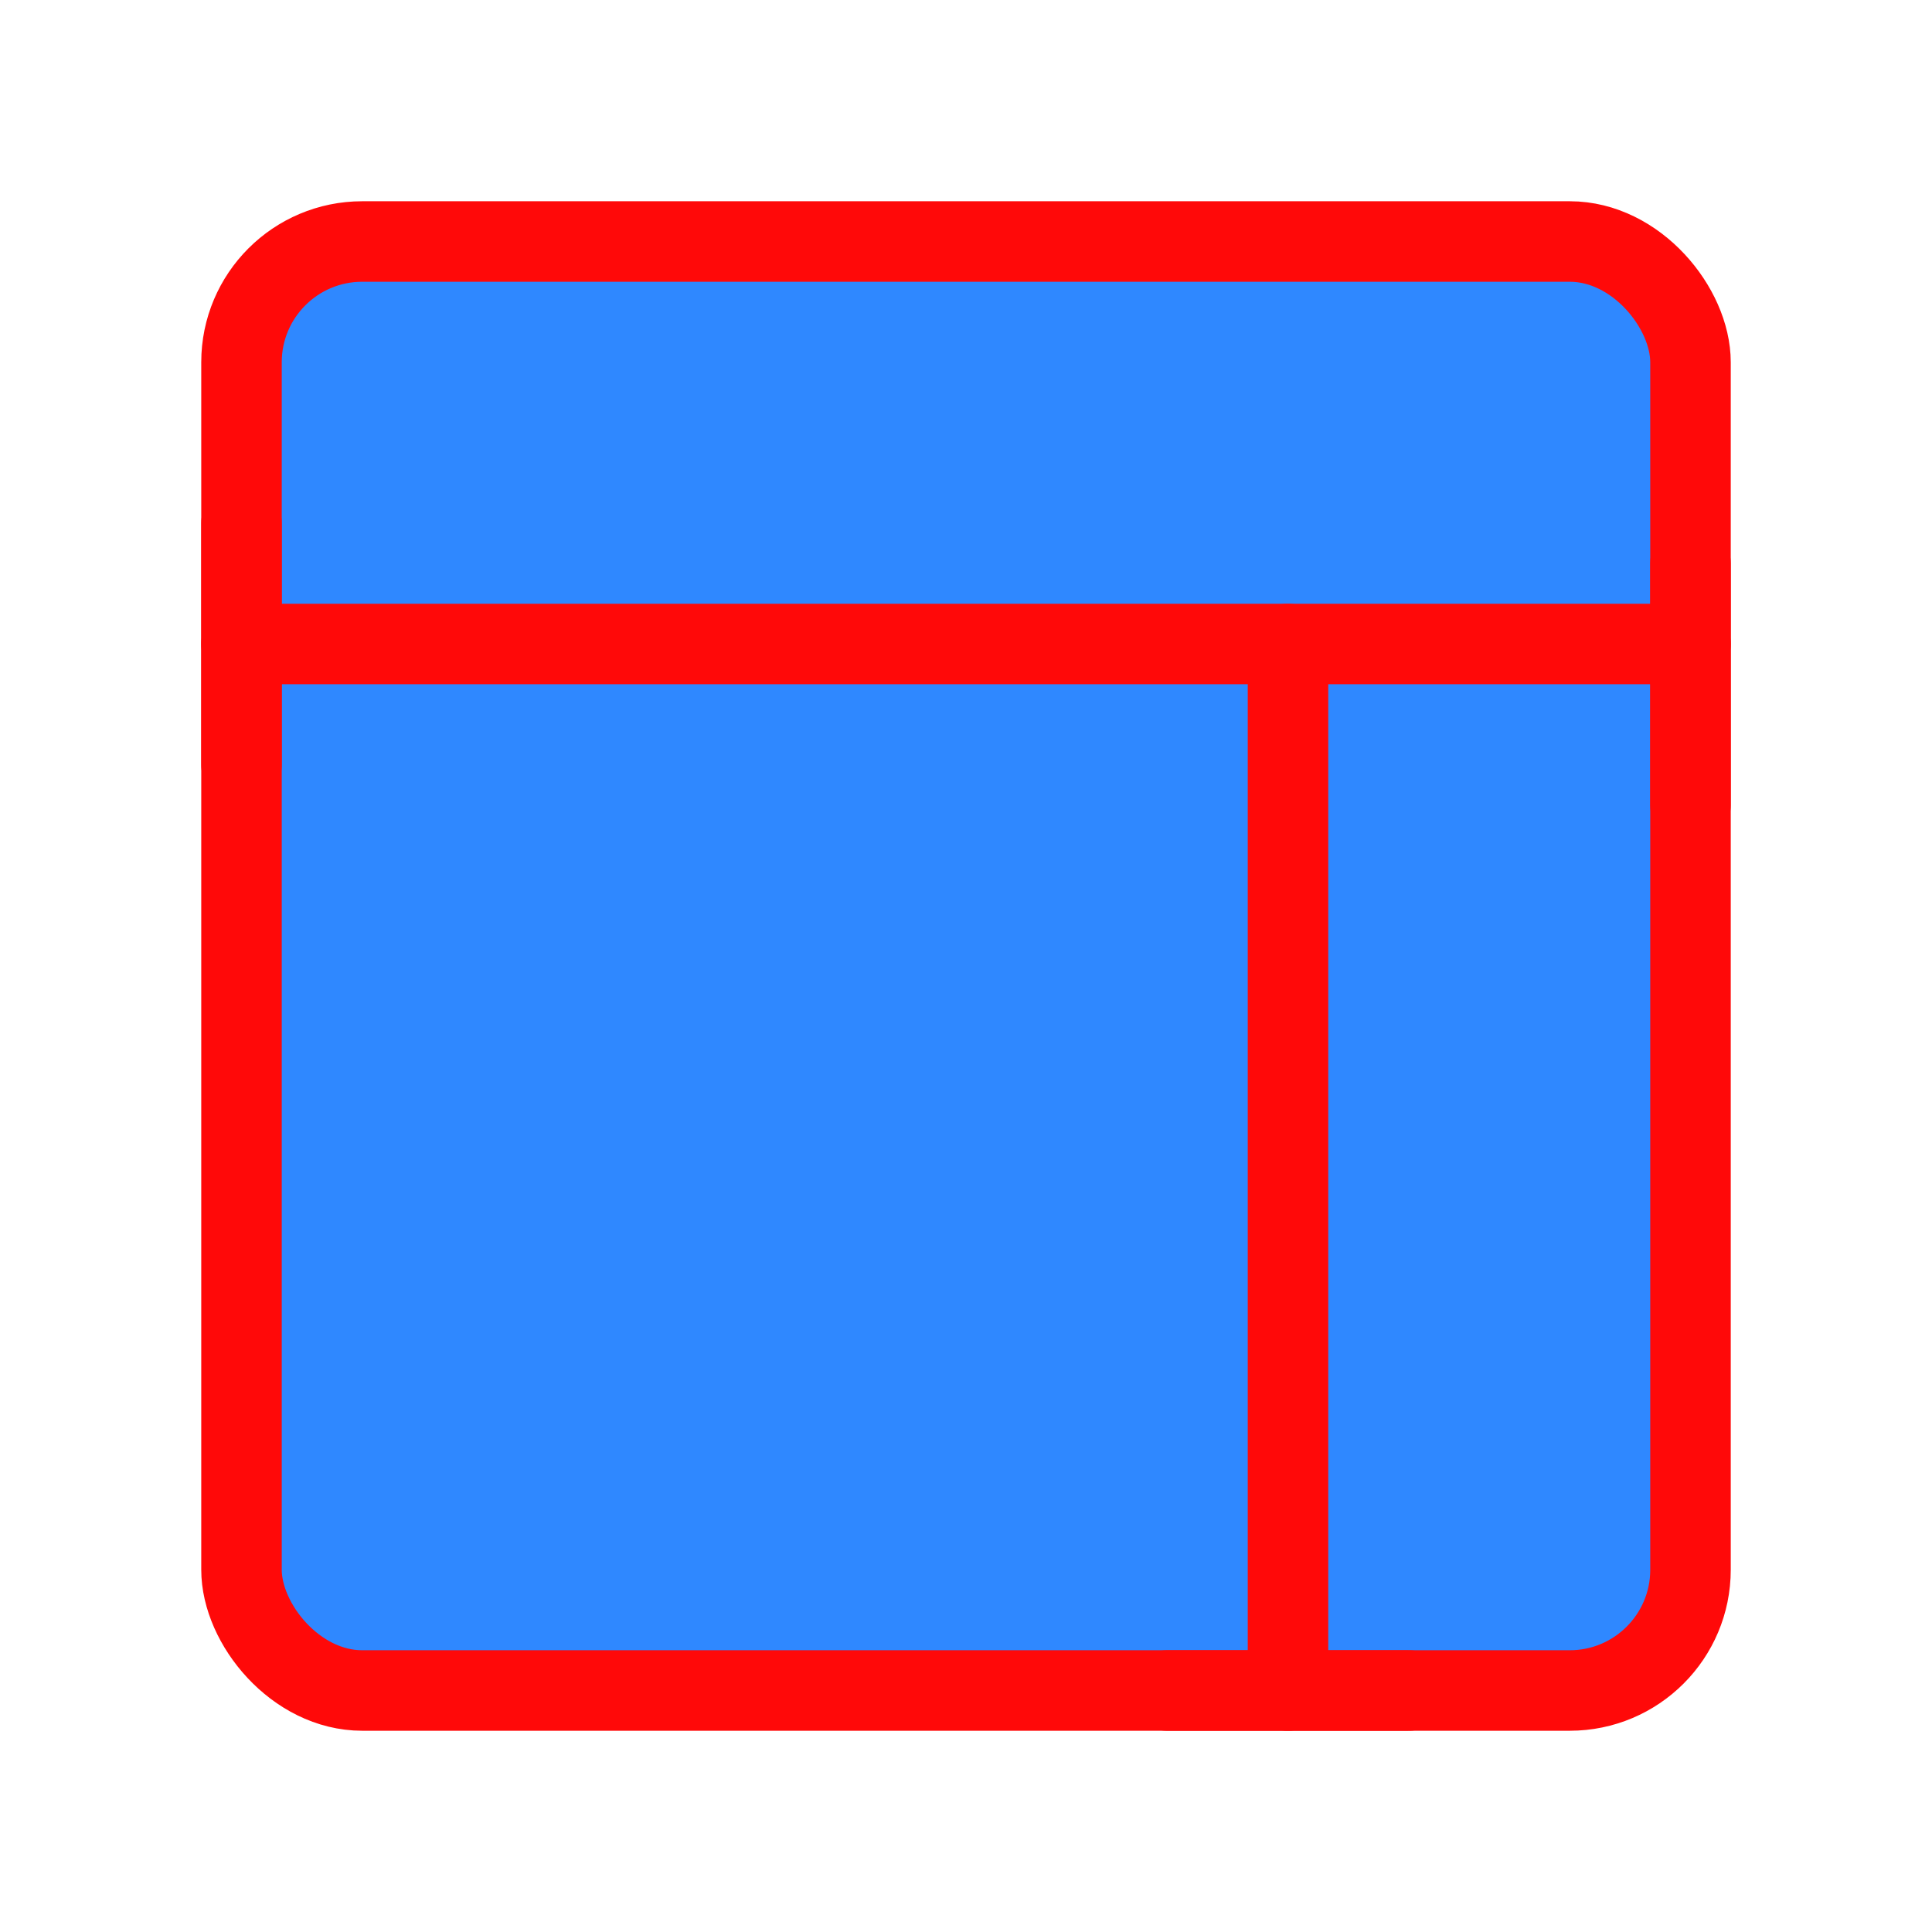 <?xml version="1.0" encoding="UTF-8"?><svg width="24" height="24" viewBox="0 0 48 48" fill="none" xmlns="http://www.w3.org/2000/svg"><rect x="6" y="6" width="36" height="36" rx="3" fill="#2F88FF" stroke="#FF0909" stroke-width="2" stroke-linejoin="round"/><path d="M6 16H42" stroke="#FF0909" stroke-width="2" stroke-linecap="round" stroke-linejoin="round"/><path d="M6 13V19" stroke="#FF0909" stroke-width="2" stroke-linecap="round" stroke-linejoin="round"/><path d="M42 14V20" stroke="#FF0909" stroke-width="2" stroke-linecap="round" stroke-linejoin="round"/><path d="M32 16V42" stroke="#FF0909" stroke-width="2" stroke-linecap="round" stroke-linejoin="round"/><path d="M29 42H35" stroke="#FF0909" stroke-width="2" stroke-linecap="round" stroke-linejoin="round"/></svg>